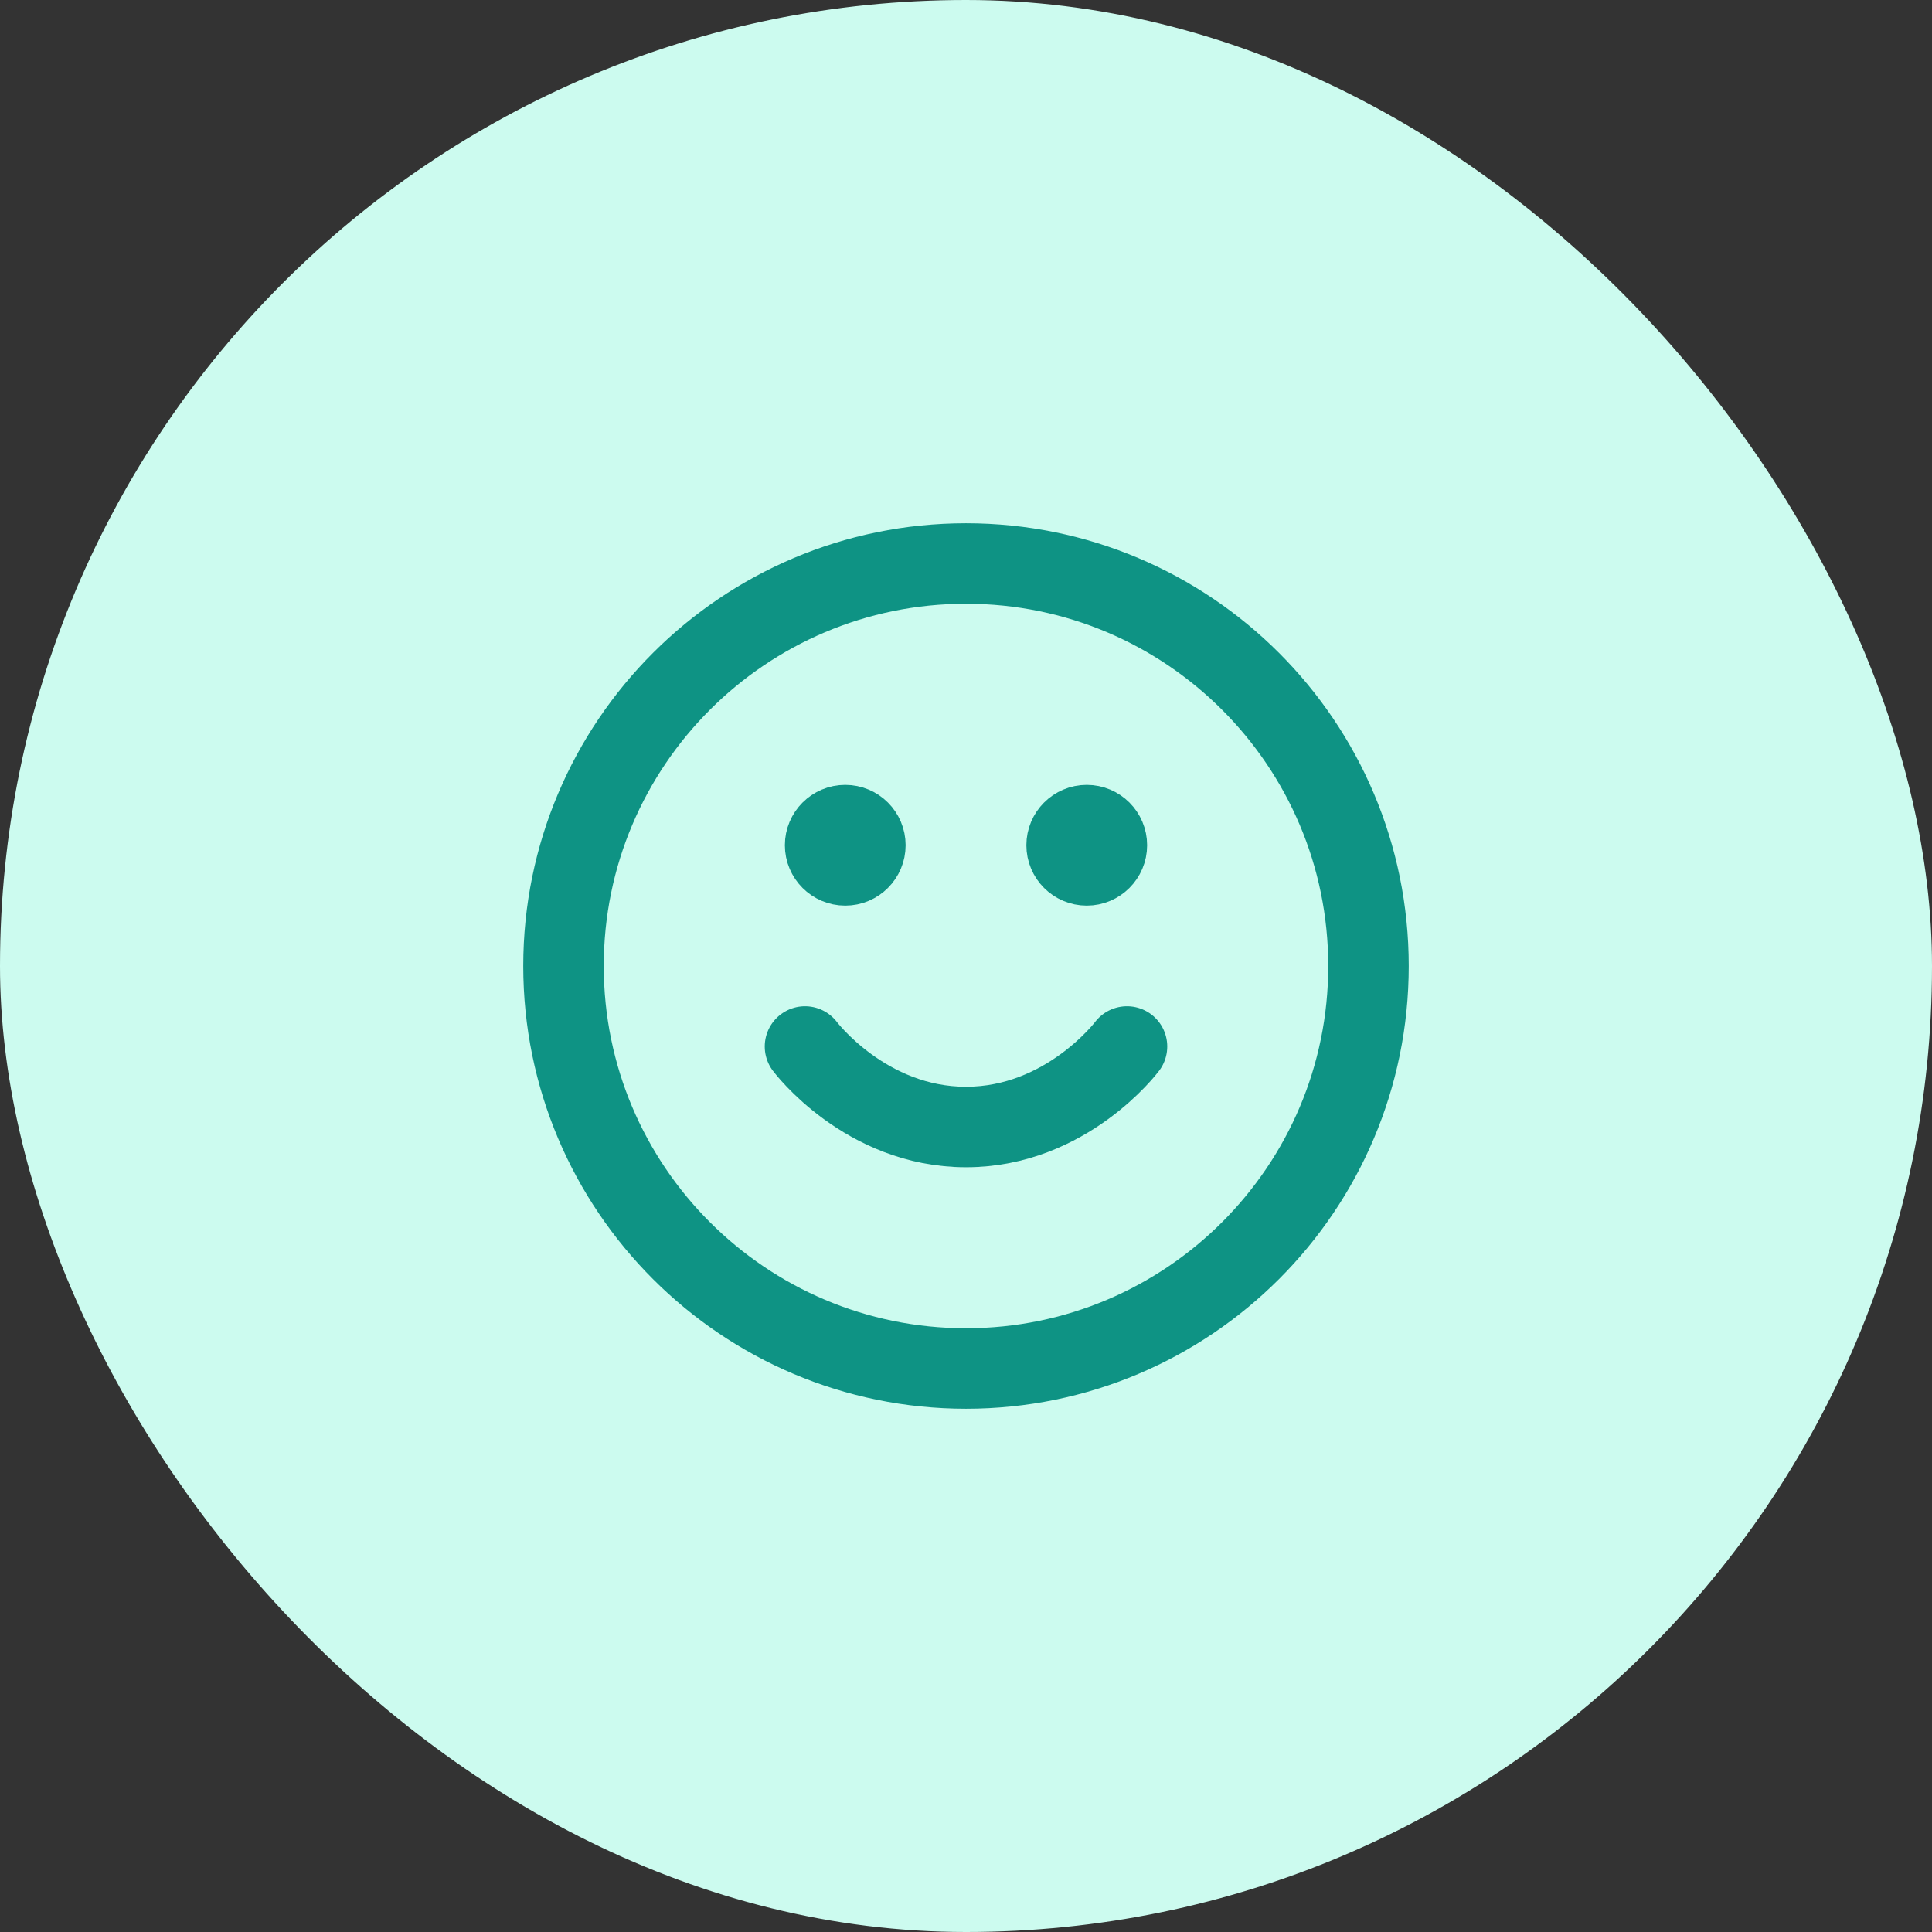 <svg width="24" height="24" viewBox="0 0 24 24" fill="none" xmlns="http://www.w3.org/2000/svg">
<rect x="0" y="0" width="24" height="24" fill="#333333" stroke="none"/>
<rect width="24" height="24" rx="12" fill="#CCFBEF"/>
<g clip-path="url(#clip0_27_51206)">
<path d="M10 13C10 13 10.75 14 12 14C13.25 14 14 13 14 13M13.5 10.5H13.505M10.5 10.5H10.505M17 12C17 14.761 14.761 17 12 17C9.239 17 7 14.761 7 12C7 9.239 9.239 7 12 7C14.761 7 17 9.239 17 12ZM13.75 10.5C13.75 10.638 13.638 10.75 13.5 10.75C13.362 10.75 13.25 10.638 13.25 10.5C13.25 10.362 13.362 10.25 13.5 10.25C13.638 10.25 13.75 10.362 13.75 10.5ZM10.75 10.5C10.75 10.638 10.638 10.75 10.5 10.75C10.362 10.75 10.25 10.638 10.25 10.5C10.25 10.362 10.362 10.25 10.5 10.25C10.638 10.25 10.75 10.362 10.75 10.5Z" stroke="#0E9384" stroke-linecap="round" stroke-linejoin="round"/>
</g>
<defs>
<clipPath id="clip0_27_51206">
<rect width="12" height="12" fill="white" transform="translate(6 6)"/>
</clipPath>
</defs>
</svg>
